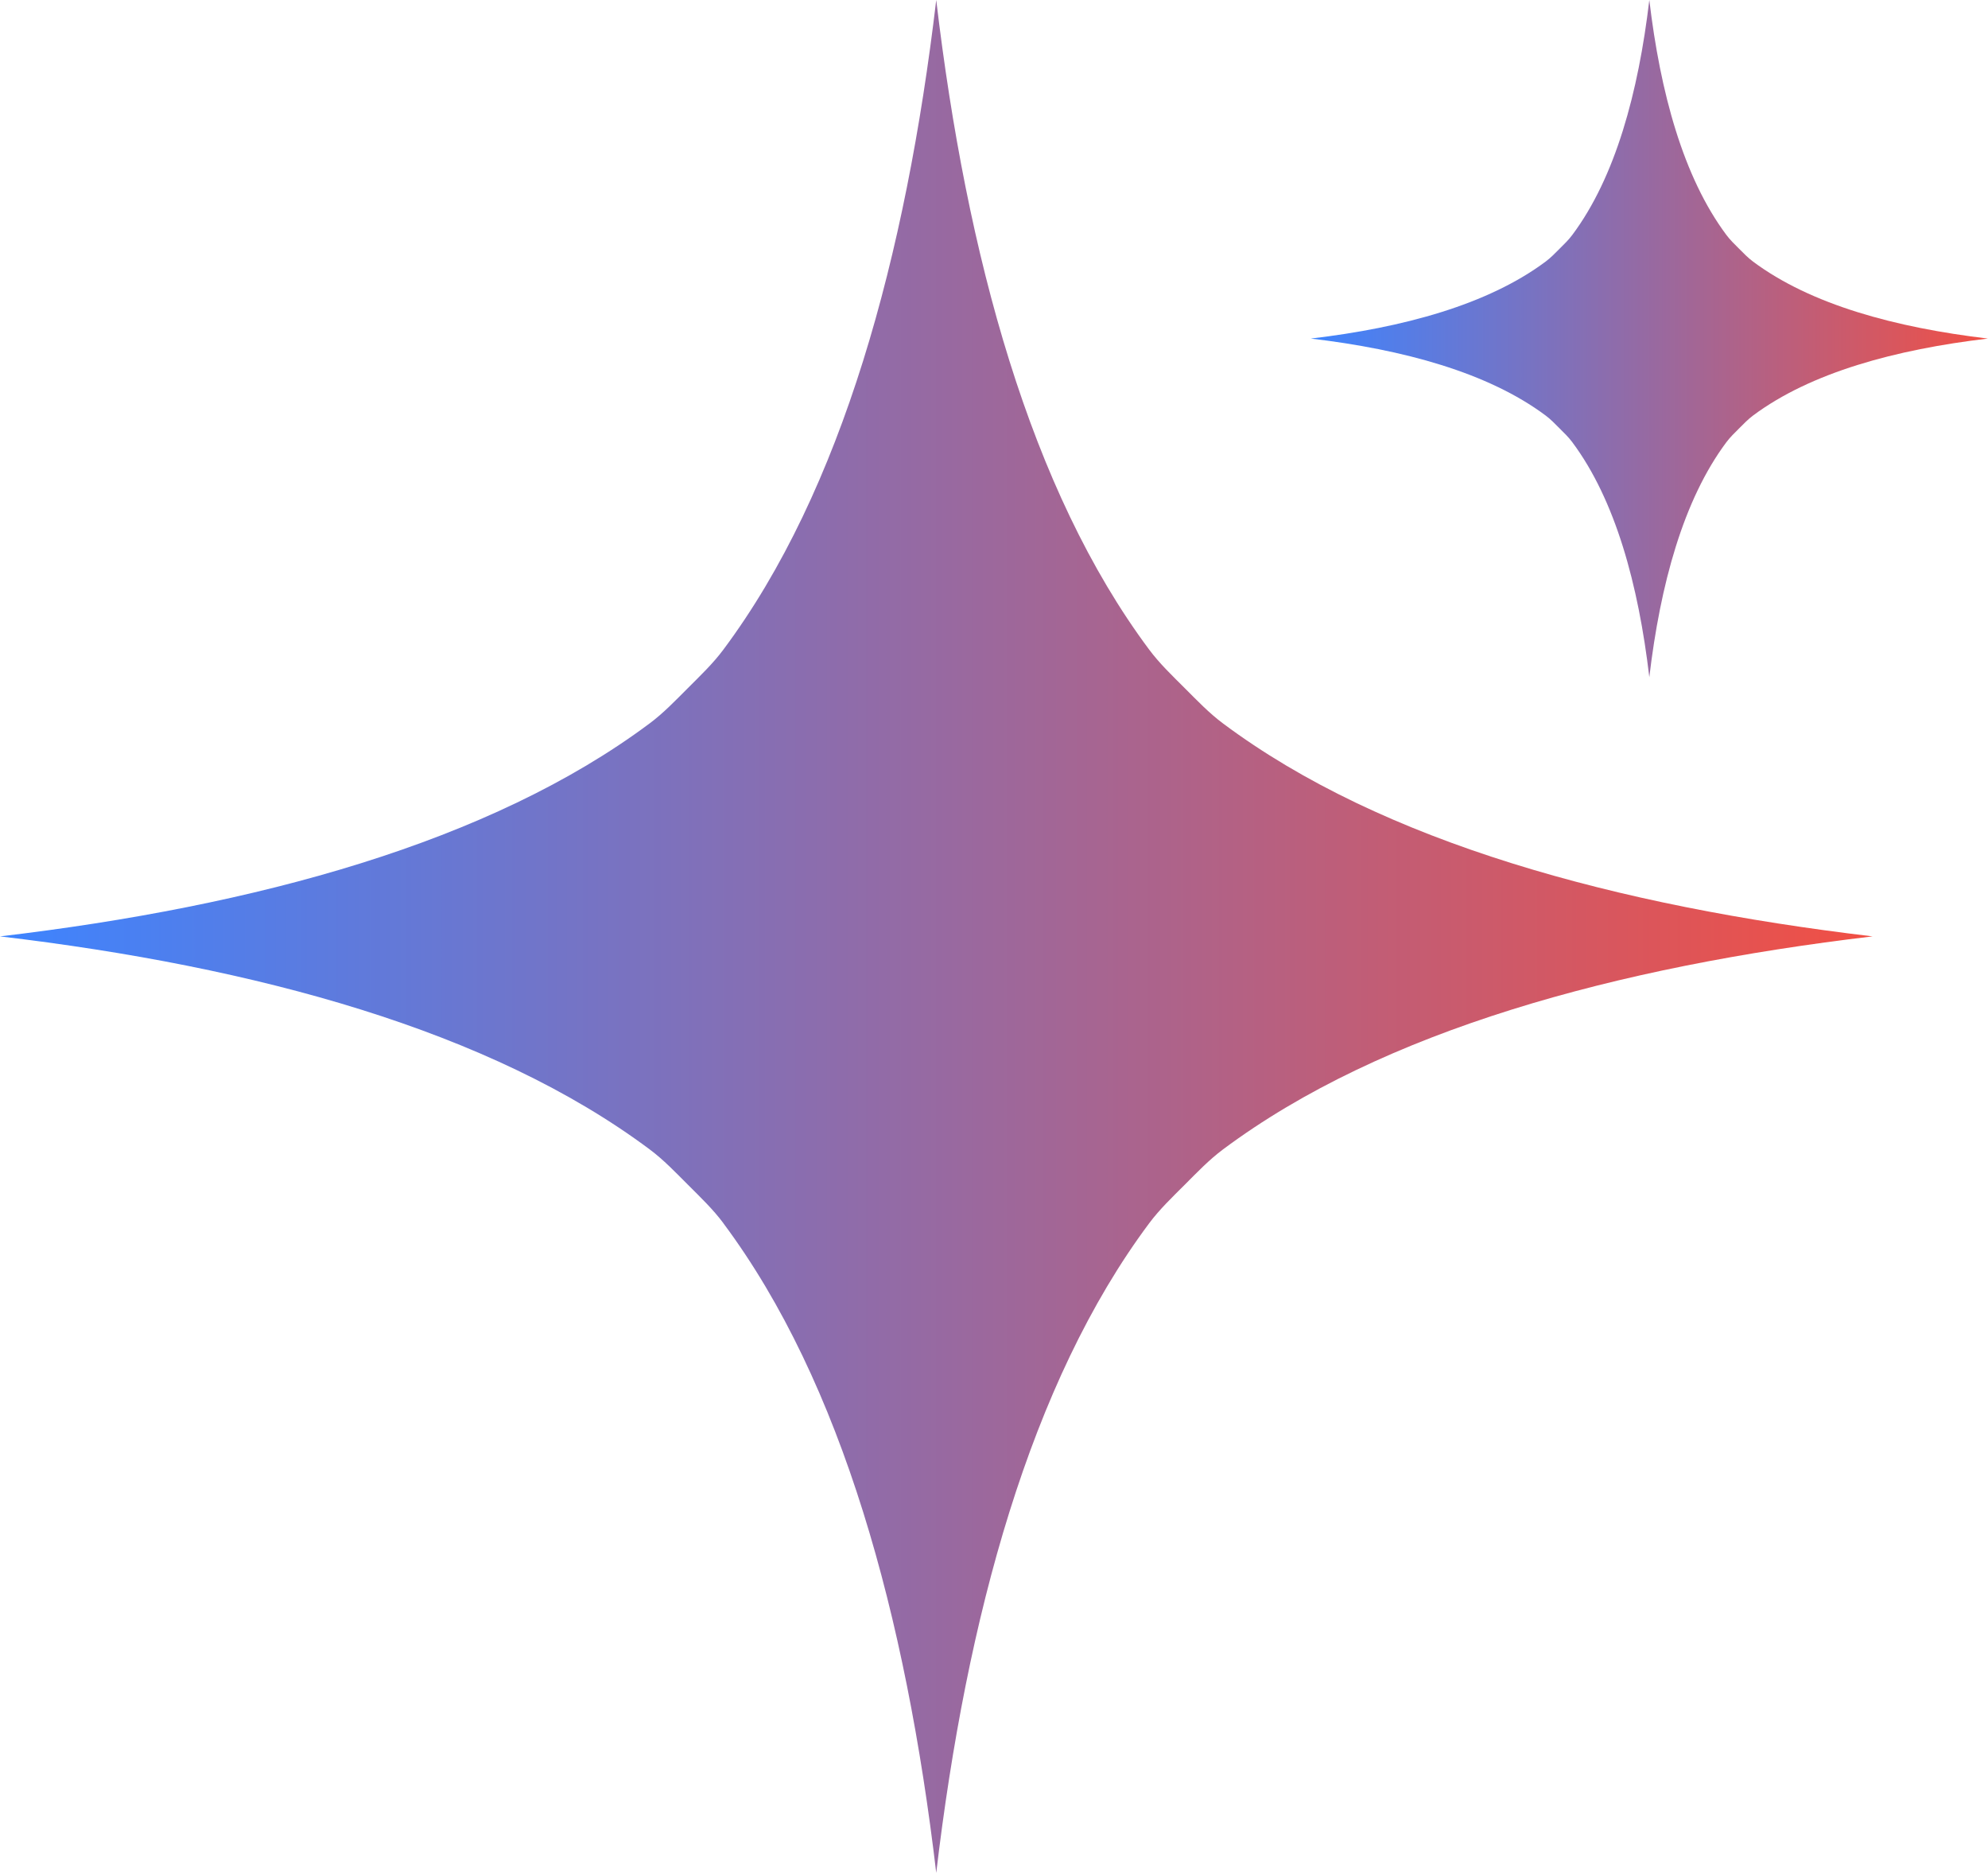 <svg width="69" height="65" viewBox="0 0 69 65" fill="none" xmlns="http://www.w3.org/2000/svg">
<path d="M25.106 42.449C29.238 47.988 31.447 56.108 32.495 64.994C33.547 56.108 35.756 47.985 39.887 42.449C40.25 41.963 40.691 41.543 41.117 41.117C41.543 40.691 41.963 40.25 42.449 39.887C47.988 35.756 56.108 33.547 64.994 32.495C56.108 31.443 47.985 29.238 42.449 25.106C41.963 24.744 41.543 24.302 41.117 23.877C40.691 23.451 40.25 23.031 39.887 22.545C35.756 17.006 33.547 8.886 32.495 0C31.443 8.886 29.238 17.009 25.106 22.545C24.744 23.031 24.302 23.451 23.877 23.877C23.451 24.302 23.031 24.744 22.545 25.106C17.006 29.238 8.886 31.447 0 32.495C8.886 33.547 17.009 35.753 22.545 39.884C23.031 40.246 23.451 40.688 23.877 41.114C24.302 41.54 24.744 41.959 25.106 42.446V42.449Z" fill="url(#paint0_linear_347_2667)"/>
<path d="M54.573 15.348C56.067 17.35 56.866 20.286 57.245 23.499C57.625 20.286 58.424 17.349 59.918 15.348C60.049 15.172 60.208 15.02 60.362 14.866C60.516 14.712 60.668 14.553 60.844 14.421C62.846 12.928 65.782 12.129 68.995 11.749C65.782 11.368 62.845 10.571 60.844 9.077C60.668 8.946 60.516 8.787 60.362 8.633C60.208 8.479 60.049 8.327 59.918 8.151C58.424 6.148 57.625 3.213 57.245 0C56.865 3.213 56.067 6.15 54.573 8.151C54.443 8.327 54.283 8.479 54.129 8.633C53.975 8.787 53.823 8.946 53.647 9.077C51.645 10.571 48.709 11.37 45.496 11.749C48.709 12.129 51.646 12.927 53.647 14.42C53.823 14.551 53.975 14.711 54.129 14.865C54.283 15.019 54.443 15.171 54.573 15.347V15.348Z" fill="url(#paint1_linear_347_2667)"/>
<defs>
<linearGradient id="paint0_linear_347_2667" x1="0" y1="32.497" x2="64.994" y2="32.497" gradientUnits="userSpaceOnUse">
<stop stop-color="#3D84FF"/>
<stop offset="1" stop-color="#F14F44"/>
</linearGradient>
<linearGradient id="paint1_linear_347_2667" x1="45.496" y1="11.749" x2="68.995" y2="11.749" gradientUnits="userSpaceOnUse">
<stop stop-color="#3D84FF"/>
<stop offset="1" stop-color="#F14F44"/>
</linearGradient>
</defs>
</svg>
